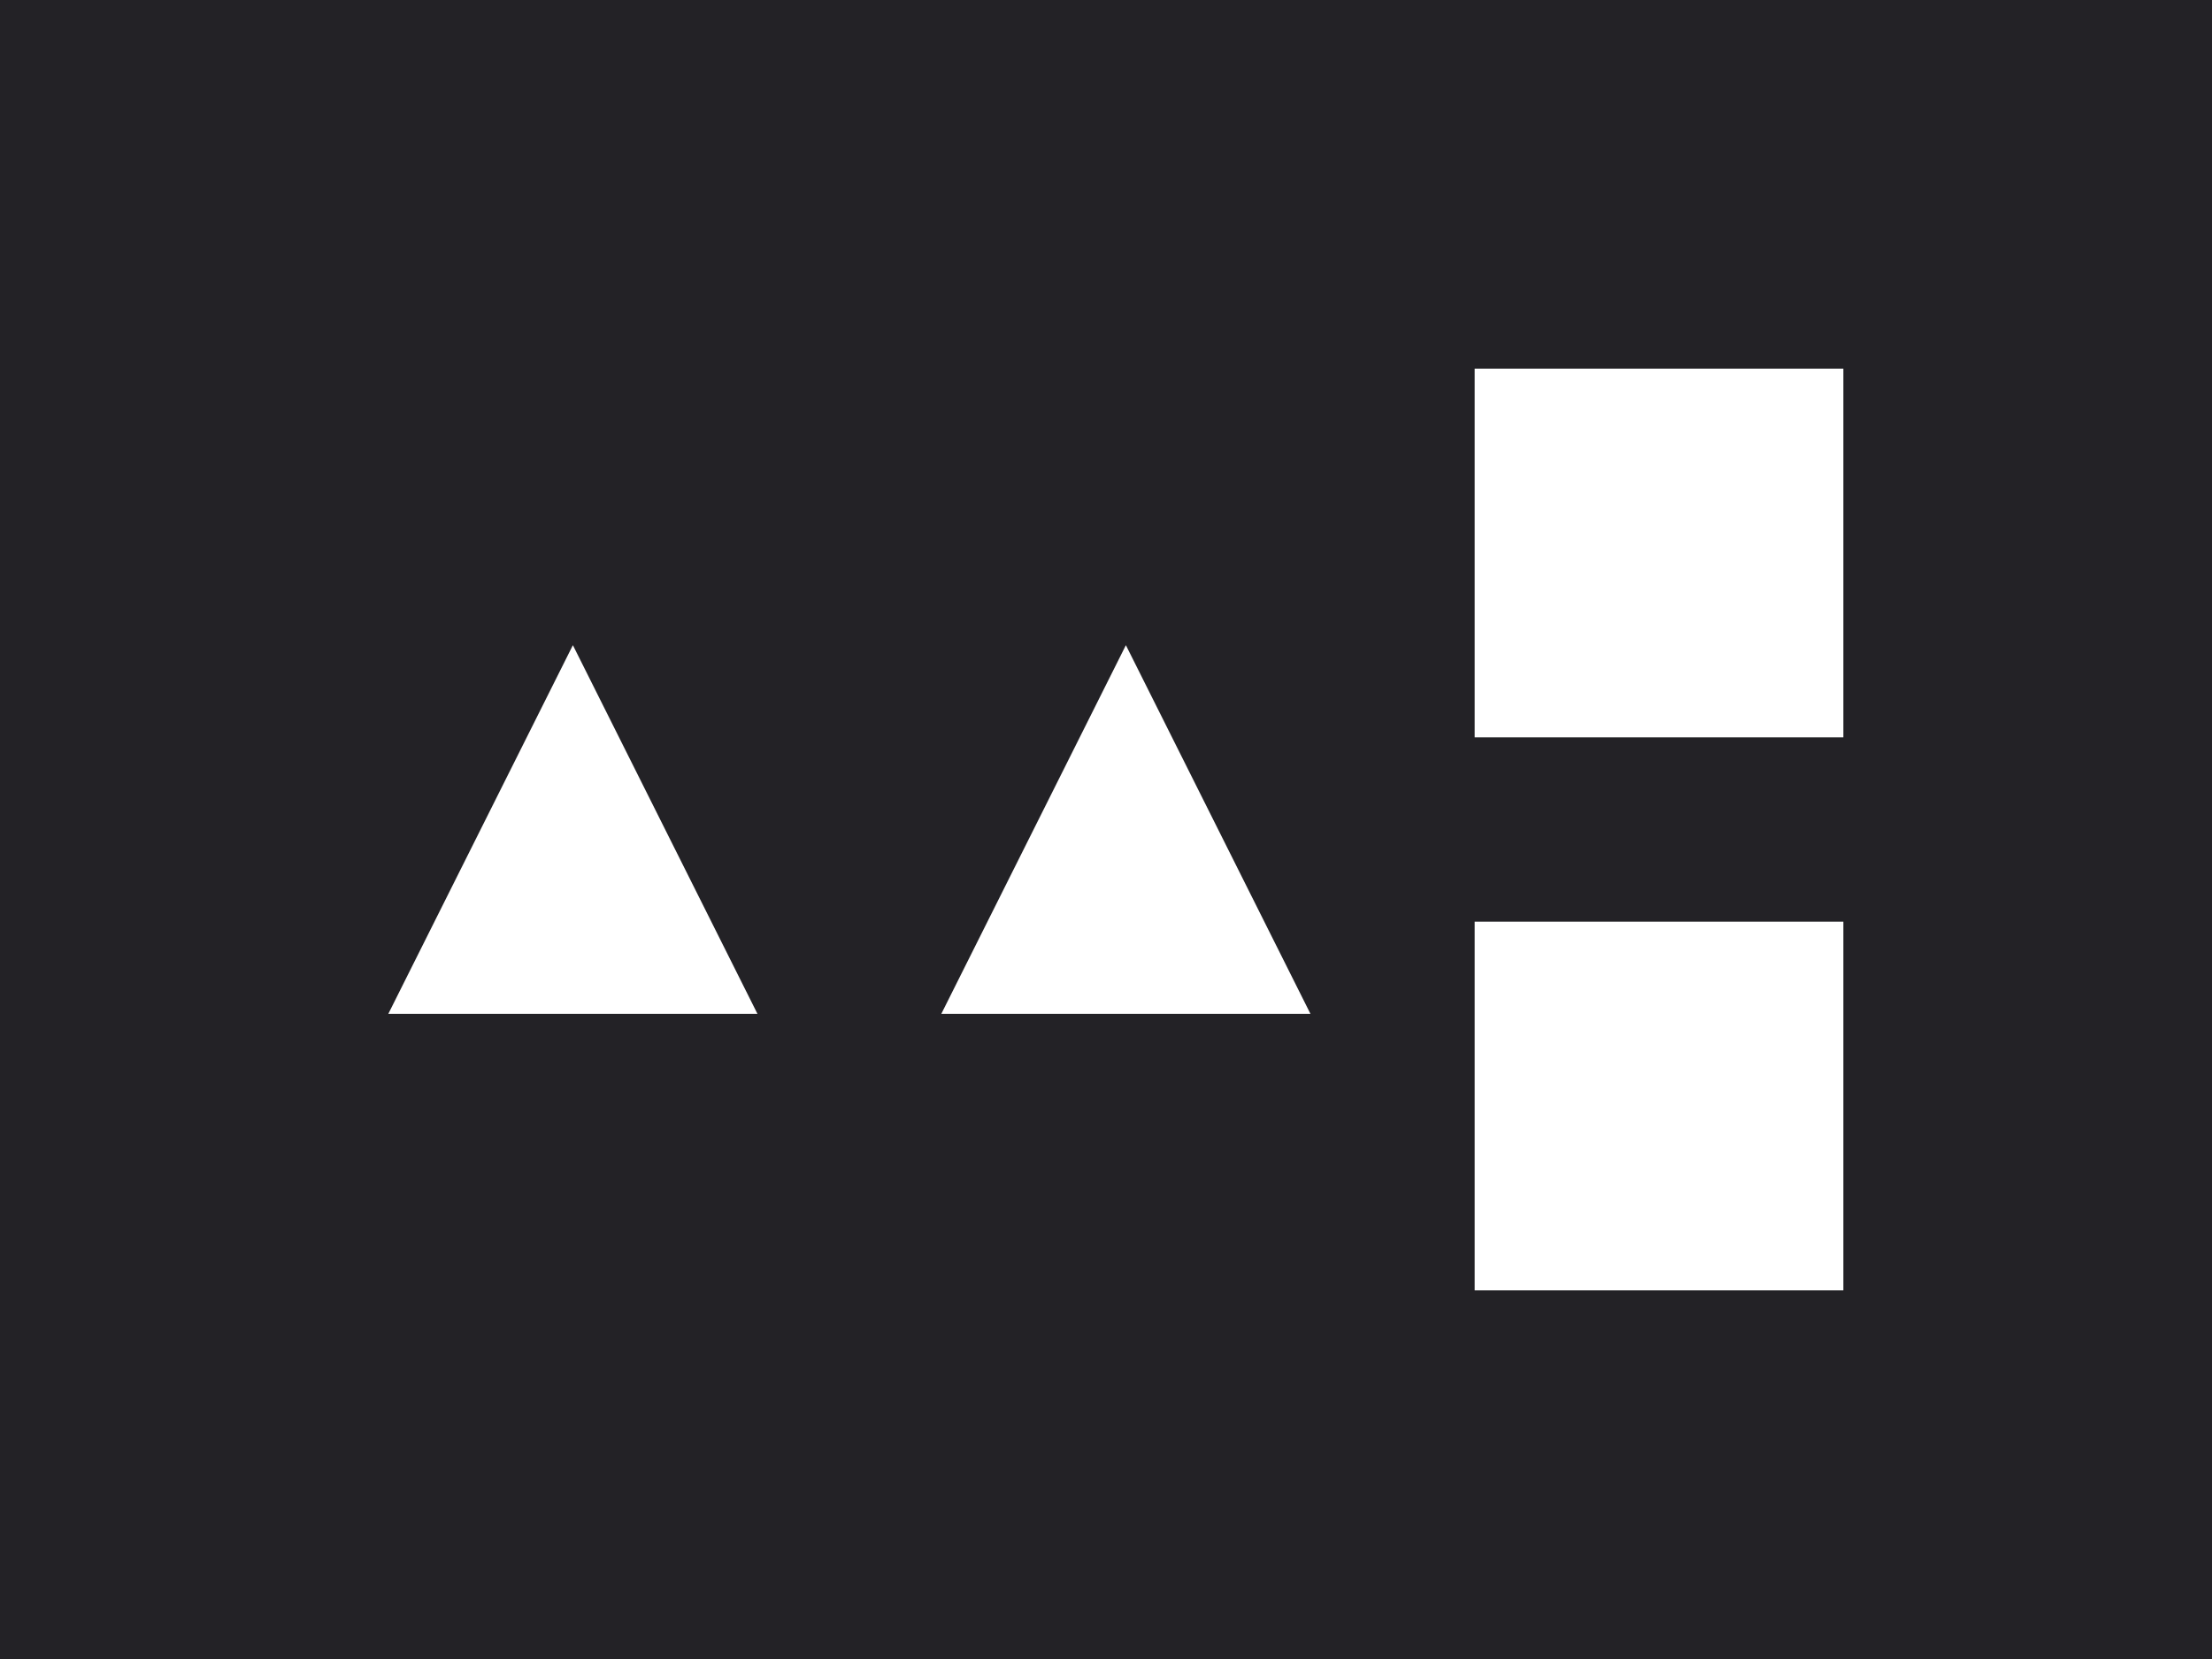 <svg class="mh-mark" clip-rule="evenodd" fill-rule="evenodd" stroke-linejoin="round" stroke-miterlimit="2" viewBox="0 0 96 72" xmlns="http://www.w3.org/2000/svg">
	<rect x="0" y="0" width="96" height="72" fill="#808080" stroke="none"/>
	<path class="mark-background" d="m180 45h15v45h-15z" fill="#232226" transform="matrix(6.4 0 0 1.6 -1152 -72)"/>
	<g fill="#fff">
		<path class="mark-square-1" d="m64 16h16v16h-16z" stroke-width=".5"/>
		<path class="mark-square-2" d="m64 40h16v16h-16z" stroke-width=".5"/>
		<path class="mark-triangle-1" d="m2590 1890 30 80h-60z" transform="matrix(.267 0 0 .2 -666.667 -350)"/>
		<path class="mark-triangle-2" d="m2590 1890 30 80h-60z" transform="matrix(.267 0 0 .2 -642.667 -350)"/>
	</g>
</svg>